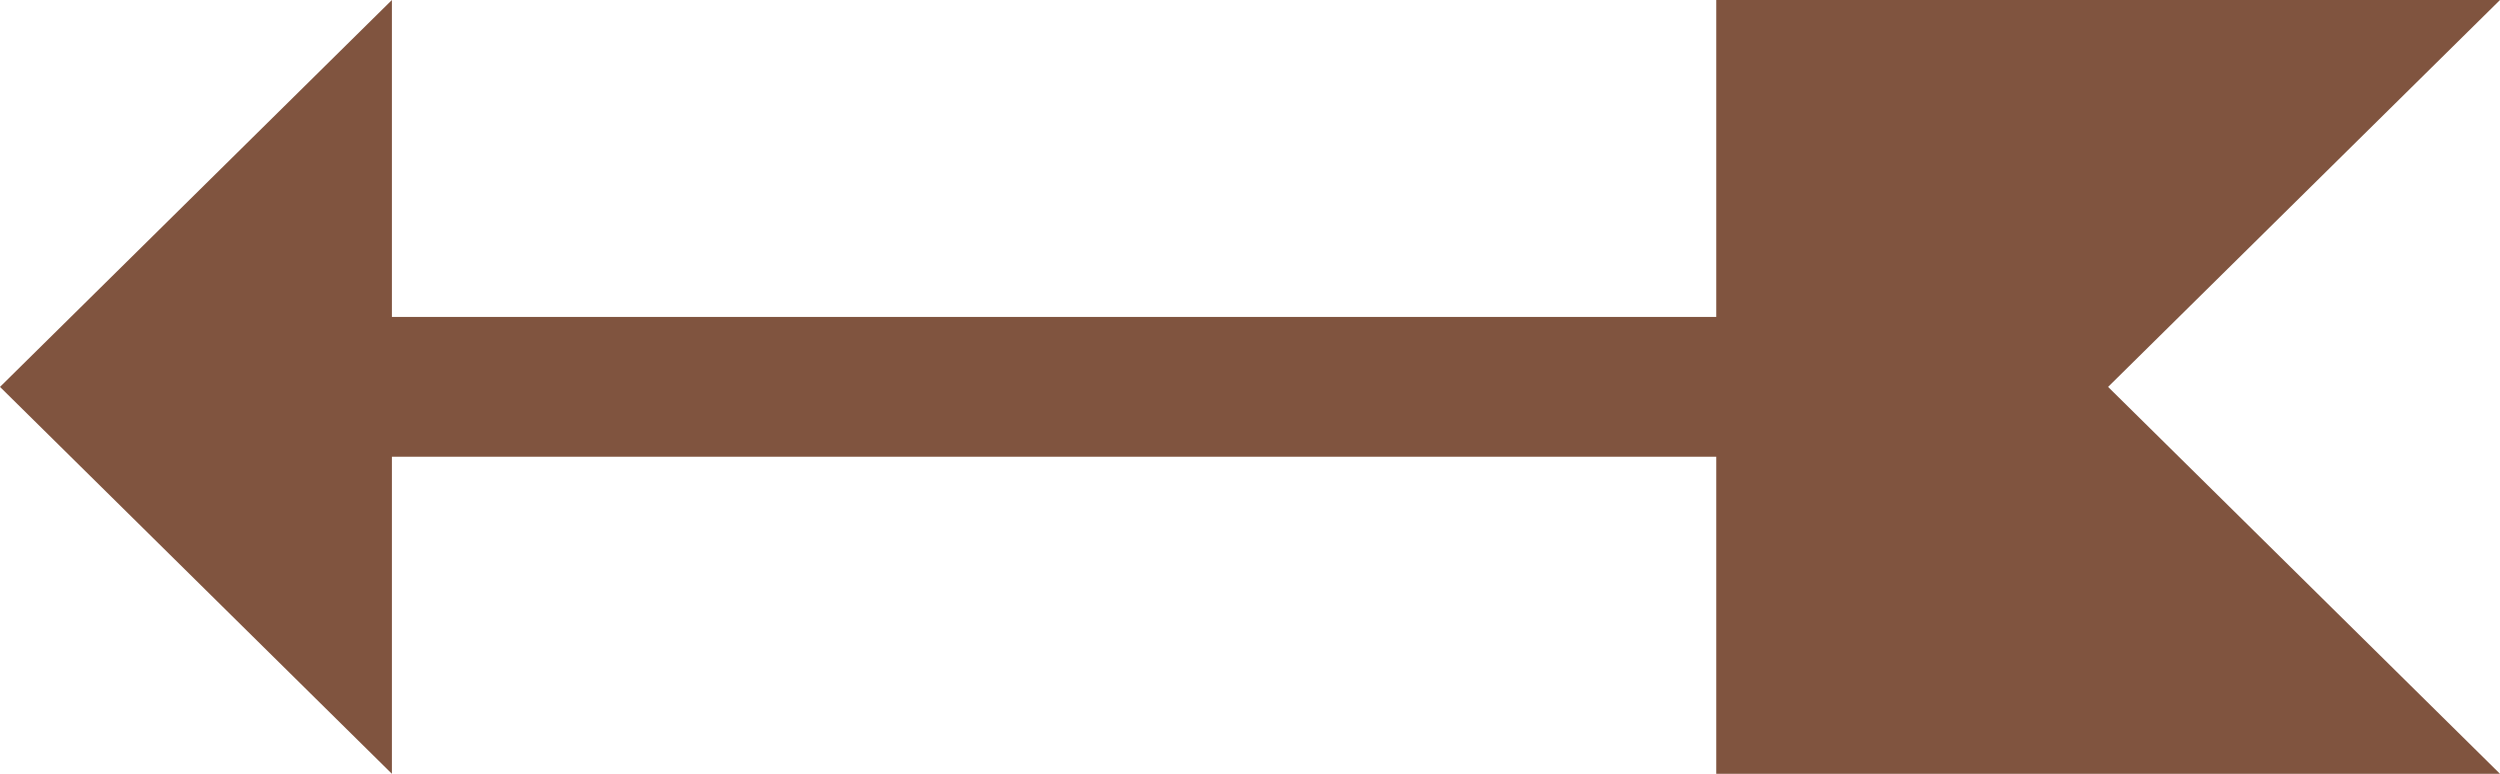 <svg width="42" height="13" viewBox="0 0 42 13" fill="none" xmlns="http://www.w3.org/2000/svg">
<path fill-rule="evenodd" clip-rule="evenodd" d="M6.584 5.324L6.584 -2.87785e-07L2.84125e-07 6.5L6.584 13L6.584 7.673L28.833 7.673L28.833 13L42 13L35.416 6.5L42 -1.39876e-06L28.833 -8.23197e-07L28.833 5.324L6.584 5.324Z" fill="#80543F"/>
</svg>
